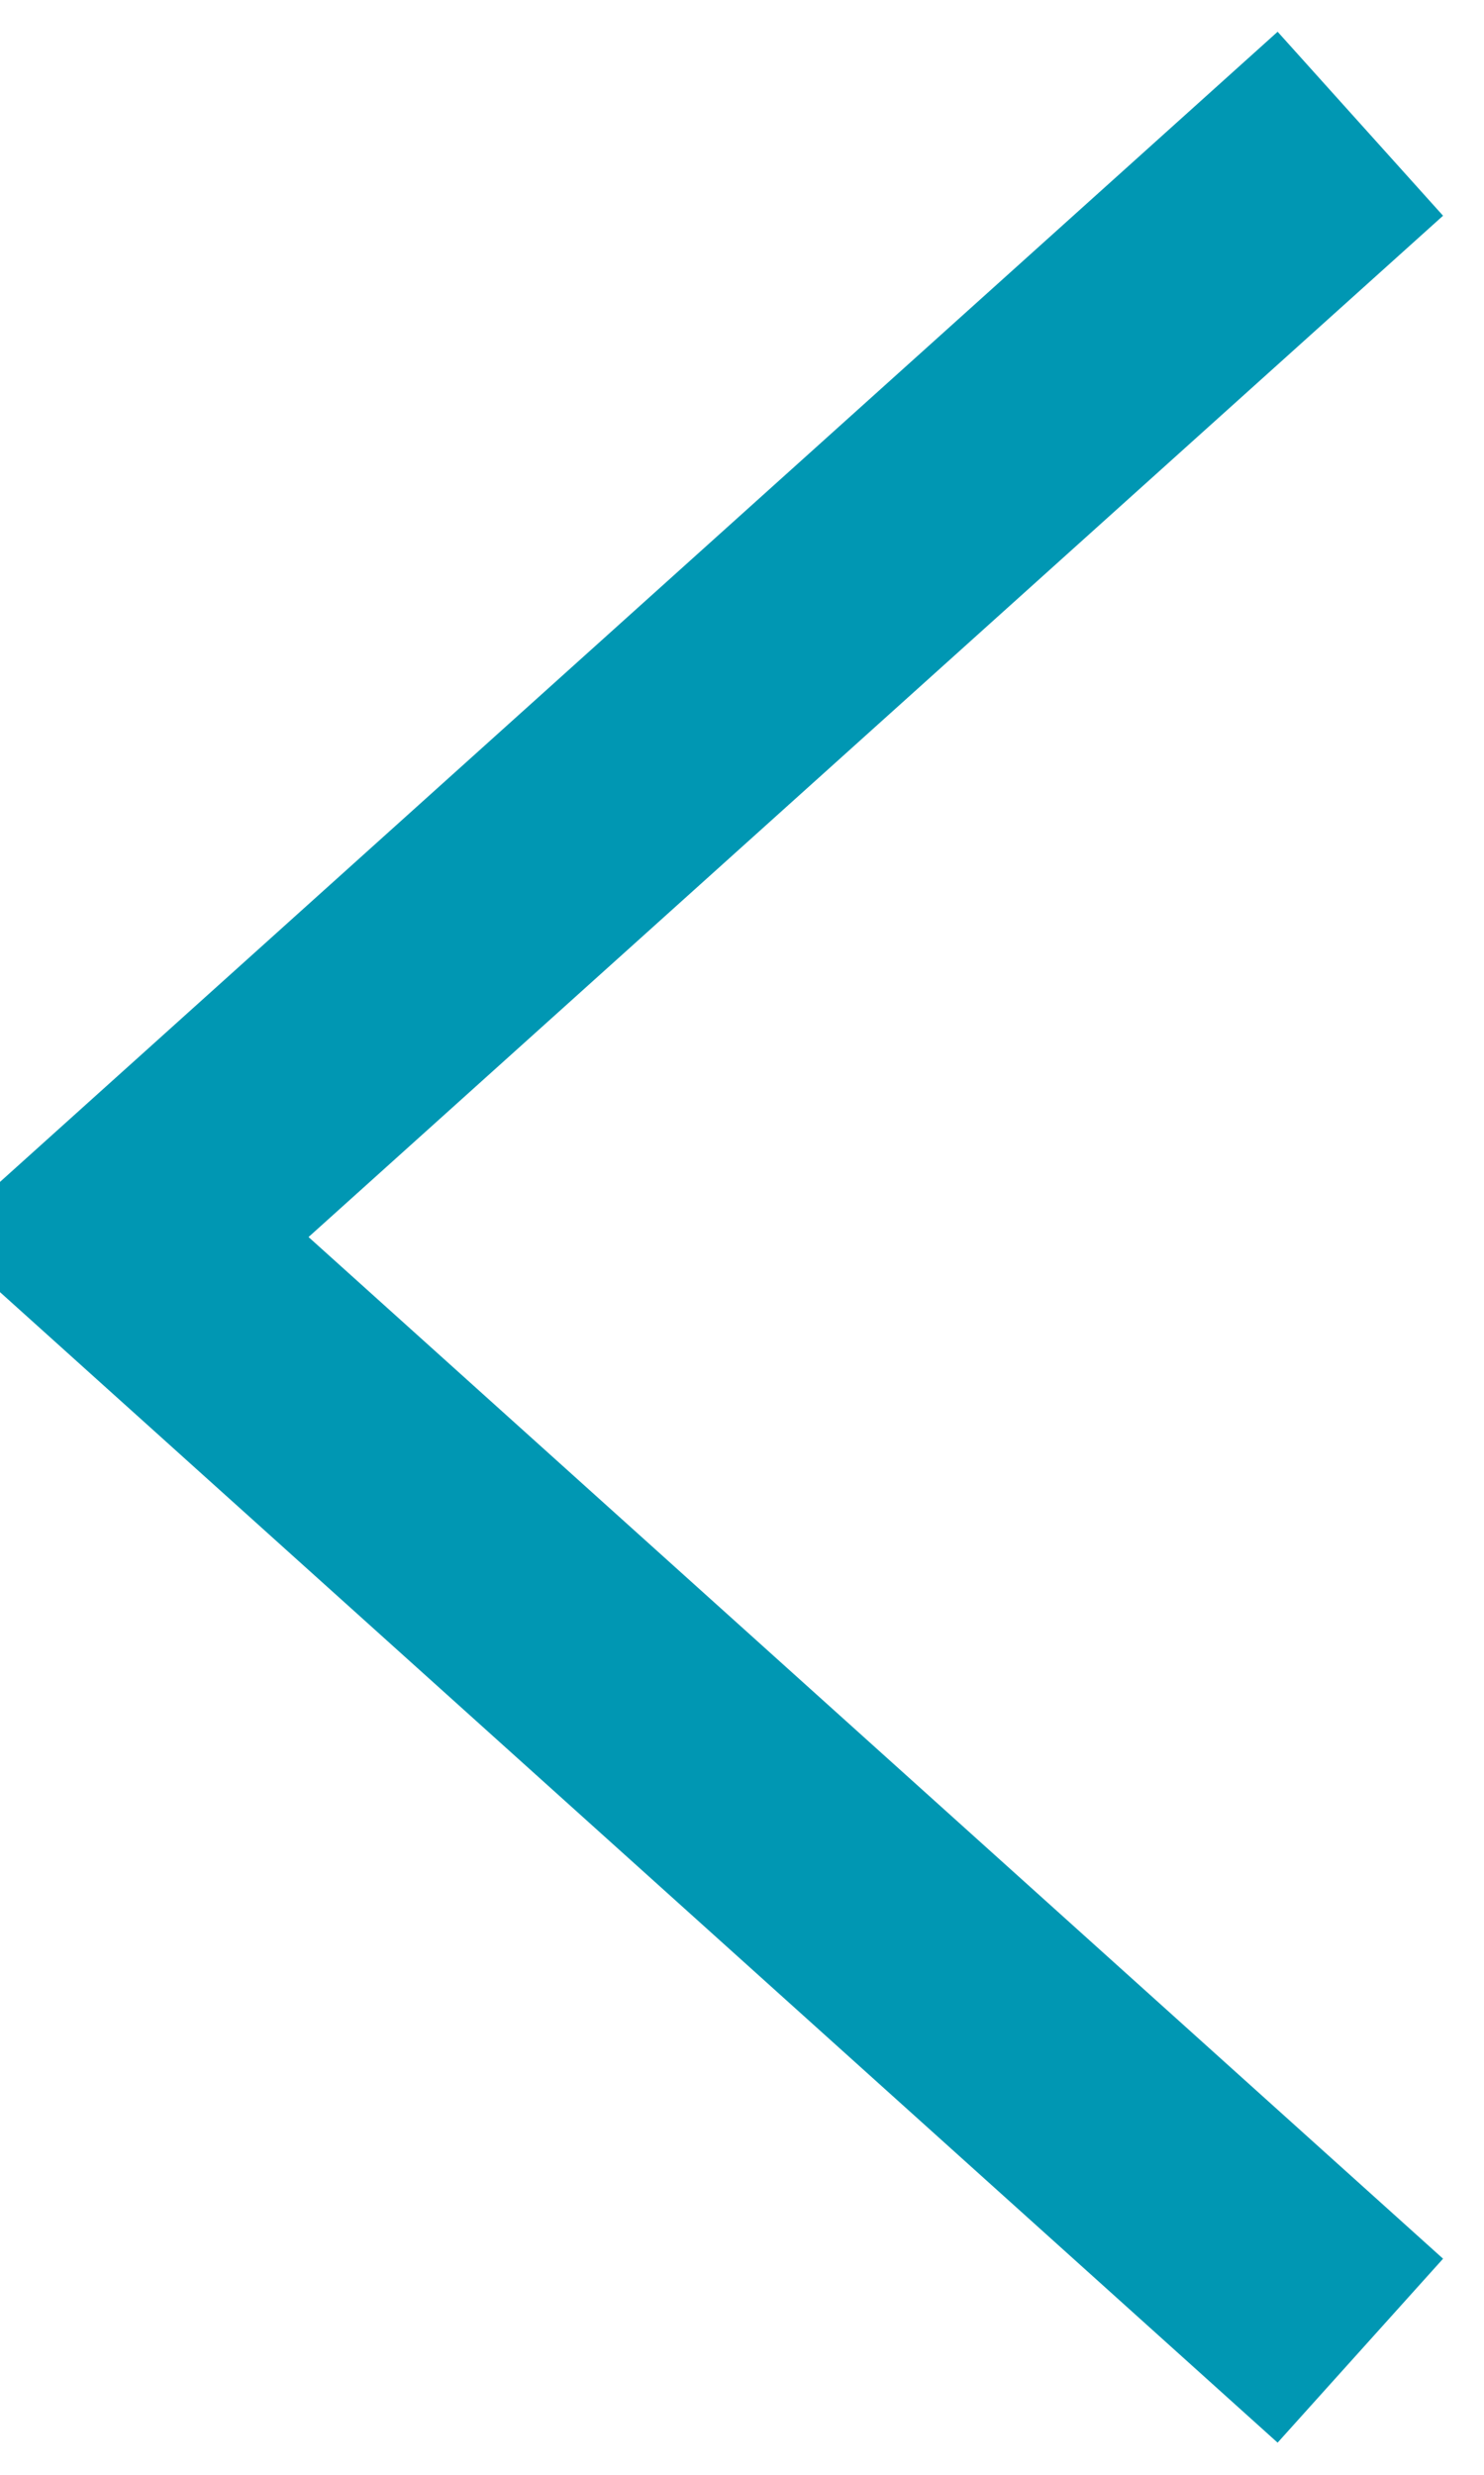 <?xml version="1.0" encoding="utf-8"?>
<svg width="12px" height="20px" viewBox="0 0 12 20" version="1.1" xmlns:xlink="http://www.w3.org/1999/xlink" xmlns="http://www.w3.org/2000/svg">
  <desc>Created with Lunacy</desc>
  <path d="M10 0L0 8.997L10 17.997" transform="translate(1 1)" id="Path-5" fill="none" stroke="#0097B3" stroke-width="2" />
</svg>
